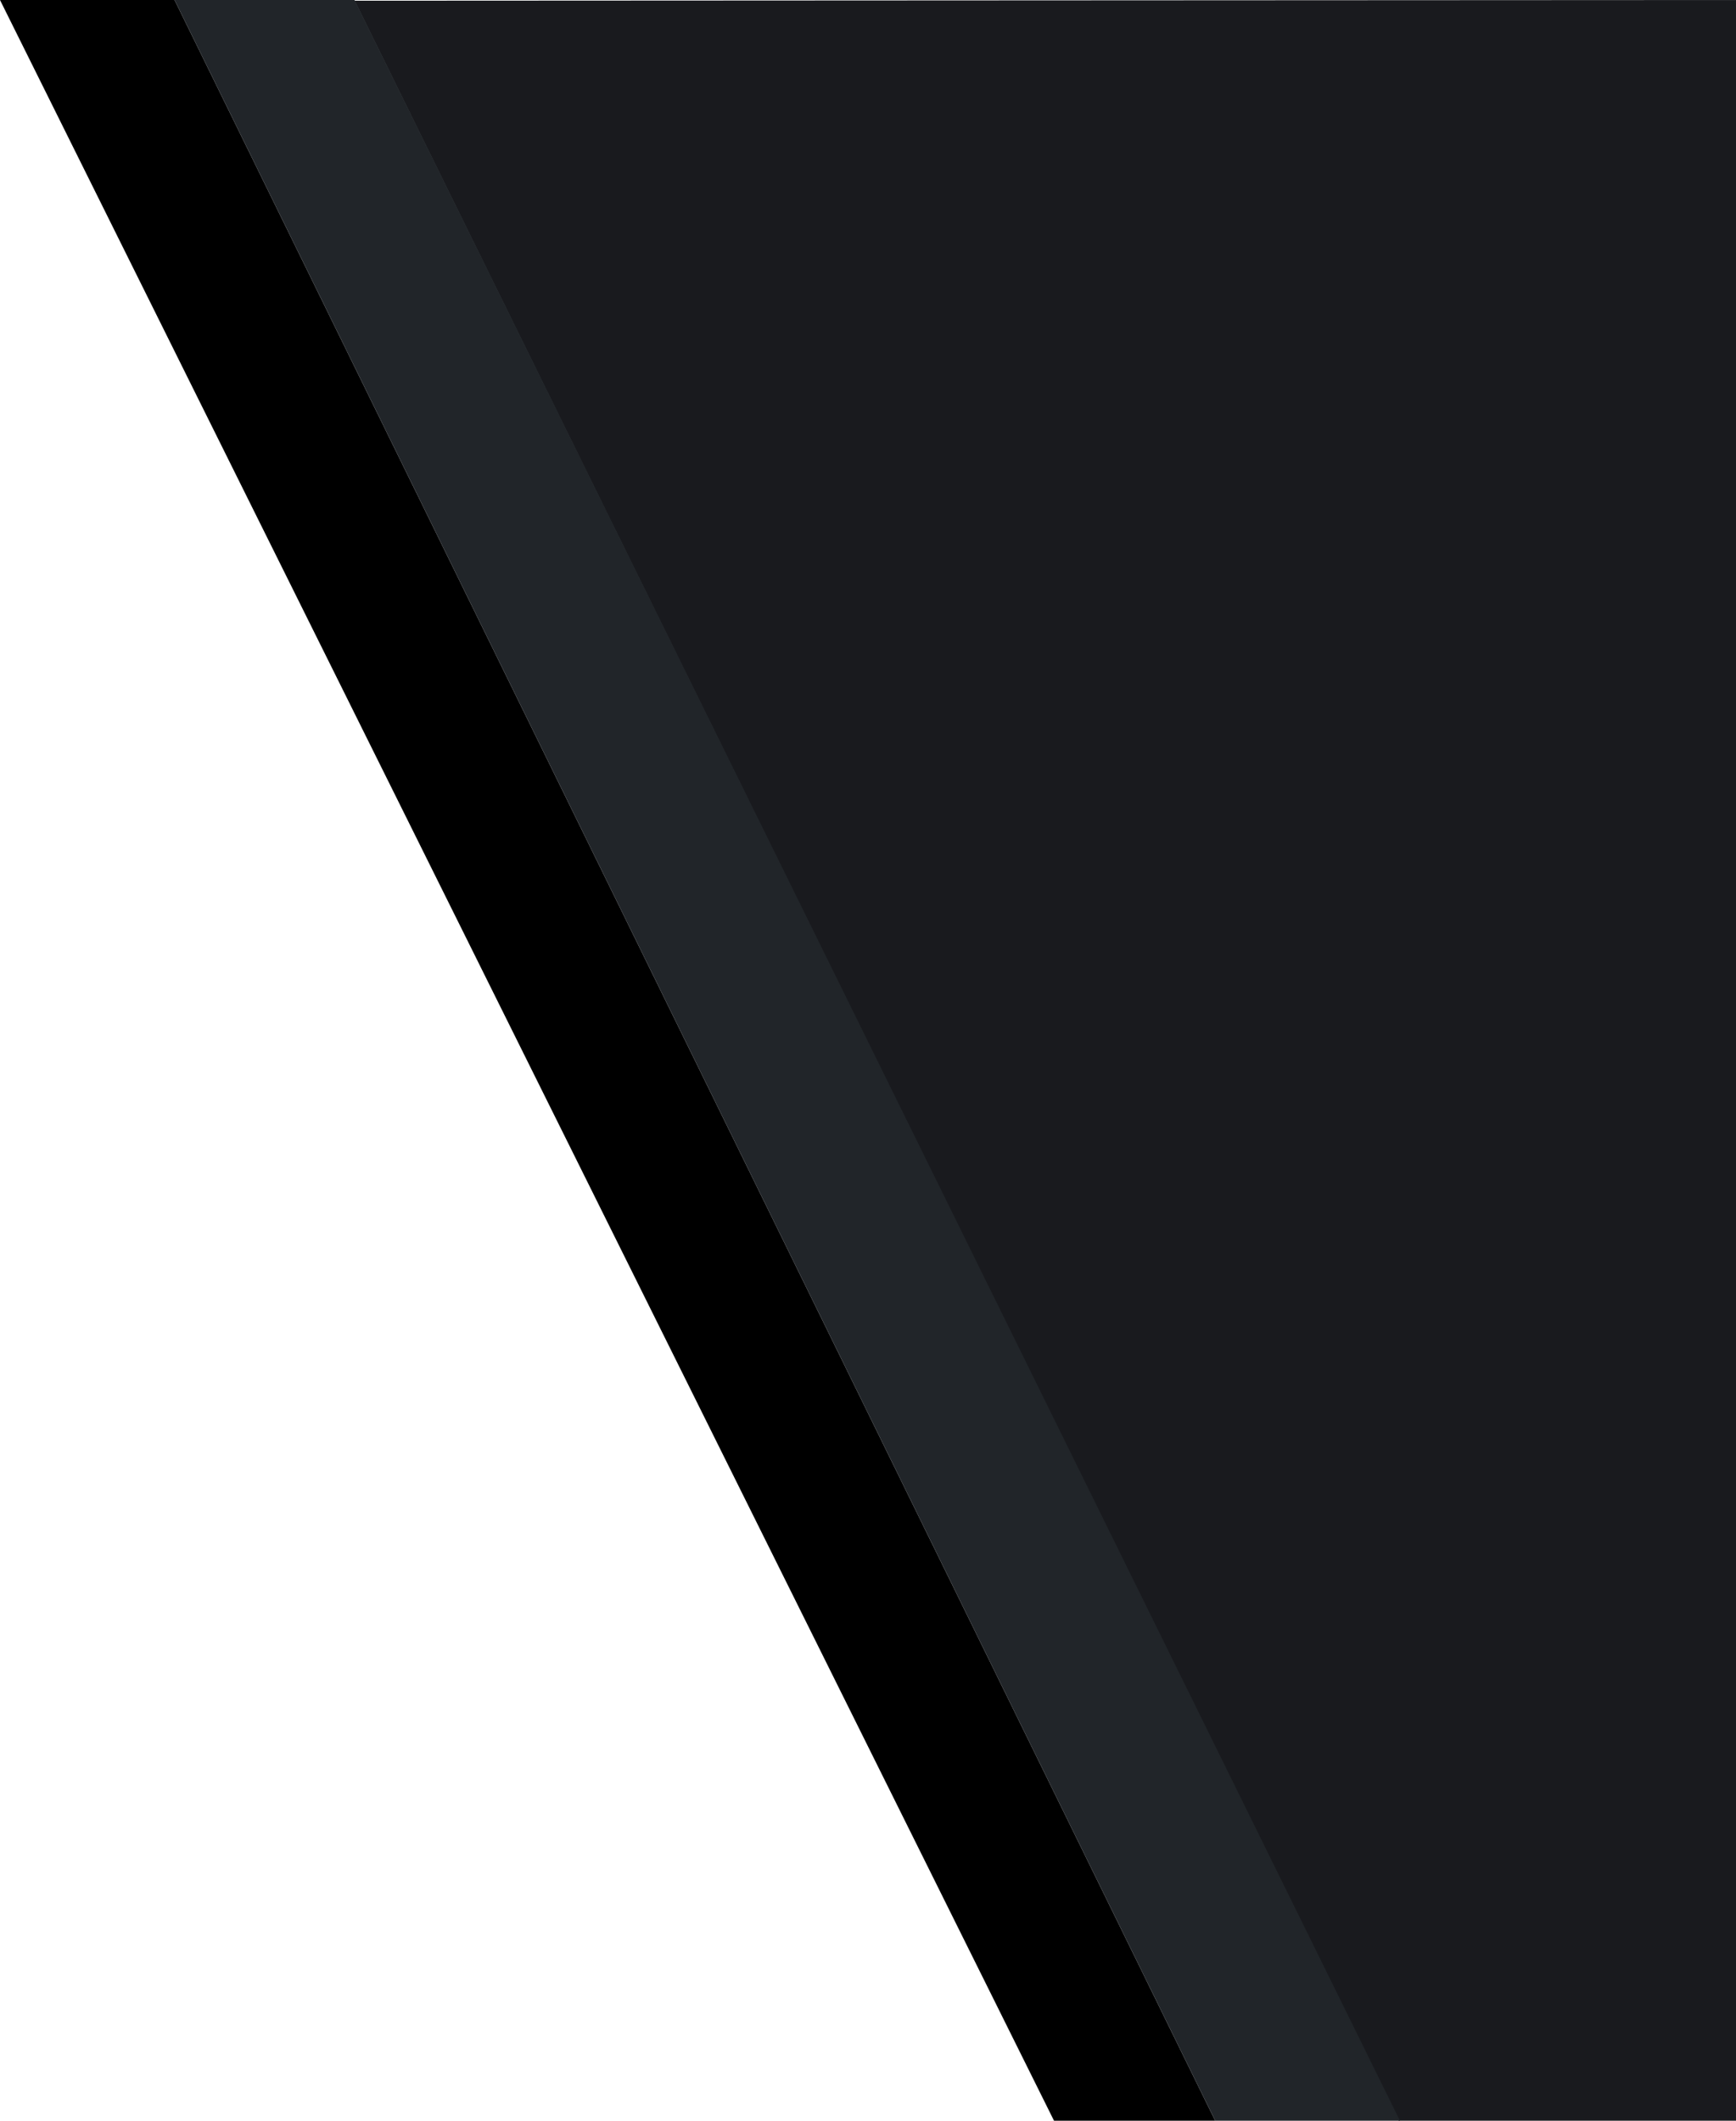 <svg xmlns="http://www.w3.org/2000/svg" viewBox="0 0 1400 1710">
    <polygon points="285.92 0.56 1128.06 1710 1400 1710 1400 0 285.92 0.56" style="fill: #191A1E"/>
    <polygon points="980 1710 140.77 0 0 0 850 1710 980 1710" style="fill: #000000"/>
    <polygon points="285.92 0 140.77 0 980 1710 1128.97 1710 285.92 0" style="fill: #212529"/>
</svg>
